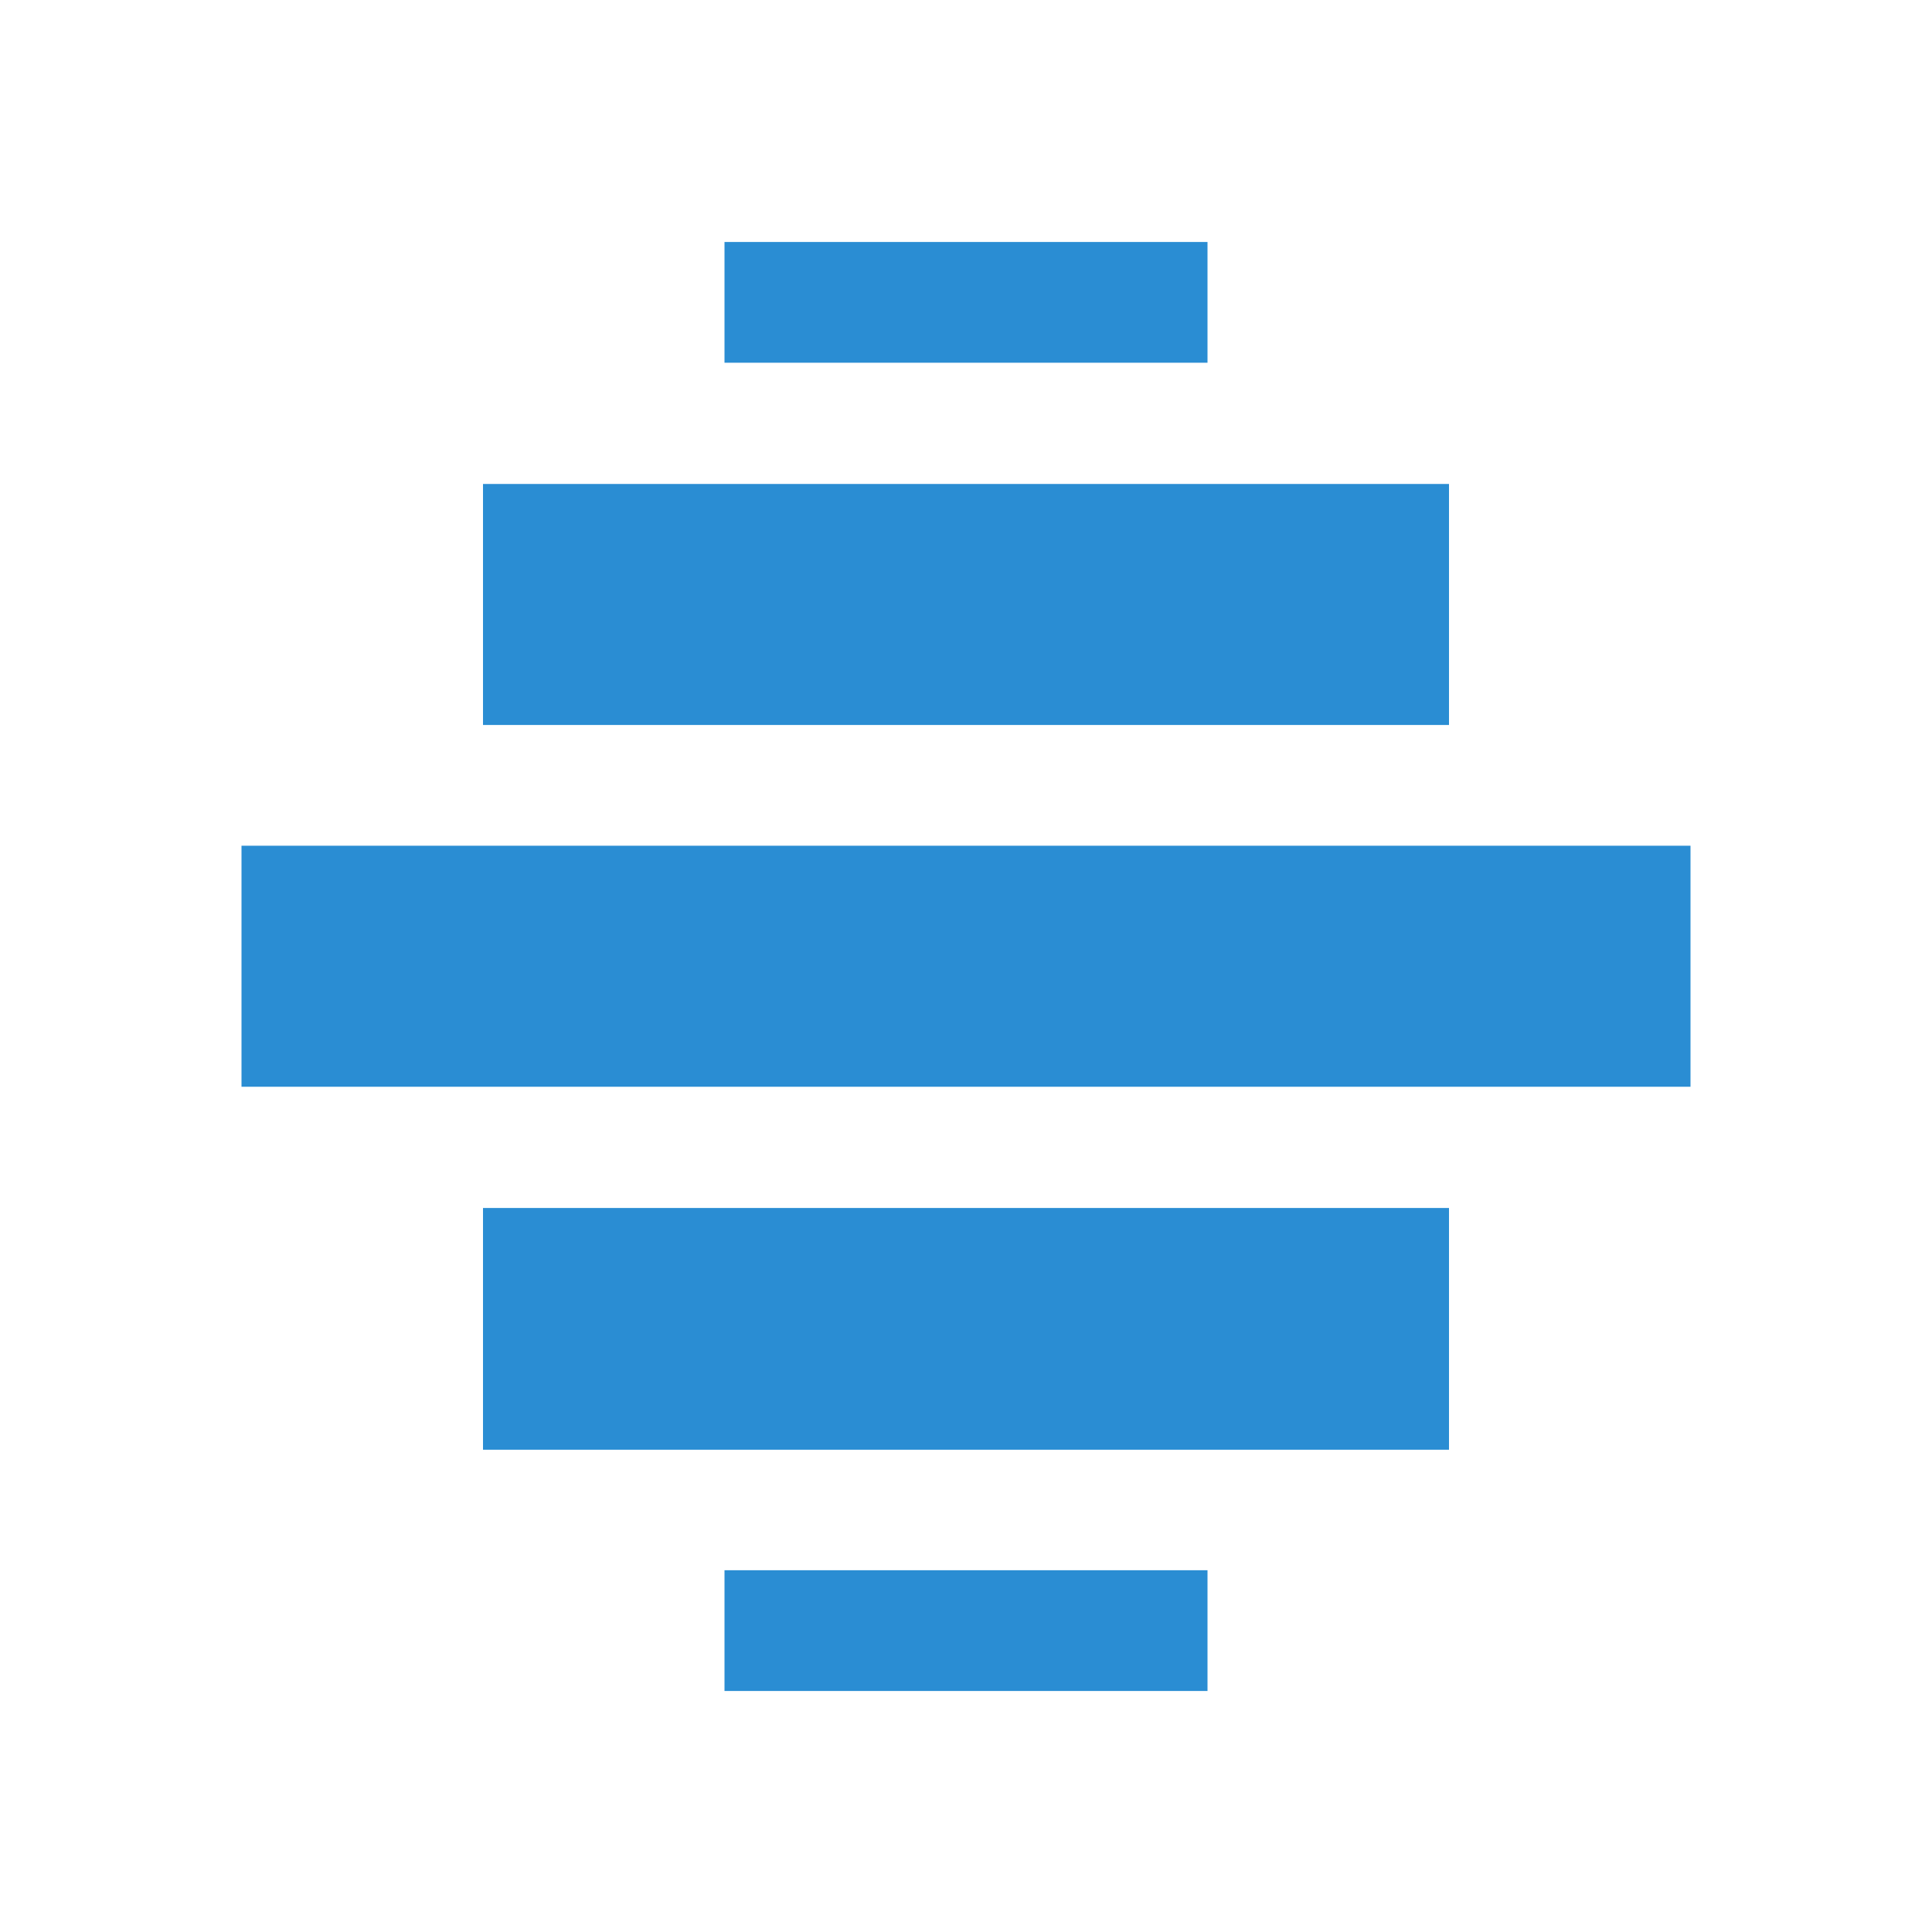 <?xml version="1.0" encoding="UTF-8" standalone="no"?>
<svg
   xmlns:dc="http://purl.org/dc/elements/1.1/"
   xmlns:cc="http://creativecommons.org/ns#"
   xmlns:rdf="http://www.w3.org/1999/02/22-rdf-syntax-ns#"
   xmlns:svg="http://www.w3.org/2000/svg"
   xmlns="http://www.w3.org/2000/svg"
   xmlns:sodipodi="http://sodipodi.sourceforge.net/DTD/sodipodi-0.dtd"
   xmlns:inkscape="http://www.inkscape.org/namespaces/inkscape"
   viewBox="0 0 16 16"
   id="svg3255"
   version="1.1"
   inkscape:version="0.92.0 r"
   sodipodi:docname="view-continuous-symbolic.svg"
   width="17.067"
   height="17.067">
  <sodipodi:namedview
     pagecolor="#ffffff"
     bordercolor="#666666"
     borderopacity="1"
     objecttolerance="10"
     gridtolerance="10"
     guidetolerance="10"
     inkscape:pageopacity="0"
     inkscape:pageshadow="2"
     inkscape:window-width="1366"
     inkscape:window-height="739"
     id="namedview3263"
     showgrid="false"
     inkscape:zoom="39.8125"
     inkscape:cx="3.5290424"
     inkscape:cy="8"
     inkscape:current-layer="svg3255"
     inkscape:window-x="0"
     inkscape:window-y="0"
     inkscape:window-maximized="1" />
  <defs
     id="defs3051">
    <style
       type="text/css"
       id="current-color-scheme">
      .ColorScheme-Text {
        color:#bebebe;
      }
      </style>
  </defs>
  <g
     id="g3959"
     style="fill:#2a8dd3;fill-opacity:1">
    <path
       id="path3259"
       class="ColorScheme-Text"
       d="M 2,7.004 V 9 H 14 V 7.004 Z"
       style="color:#bebebe;fill:#2a8dd3;fill-opacity:1;stroke:none"
       inkscape:connector-curvature="0" />
    <path
       id="path3261"
       class="ColorScheme-Text"
       d="m 6,2.004 v 1 h 4 v -1 z M 4,4.008 v 1.996 h 8 V 4.008 Z m 0,5.996 v 2.002 h 8 v -2.002 z m 2,3 v 1 h 4 v -1 z"
       style="color:#bebebe;fill:#2a8dd3;fill-opacity:1;stroke:none"
       inkscape:connector-curvature="0" />
  </g>
</svg>
